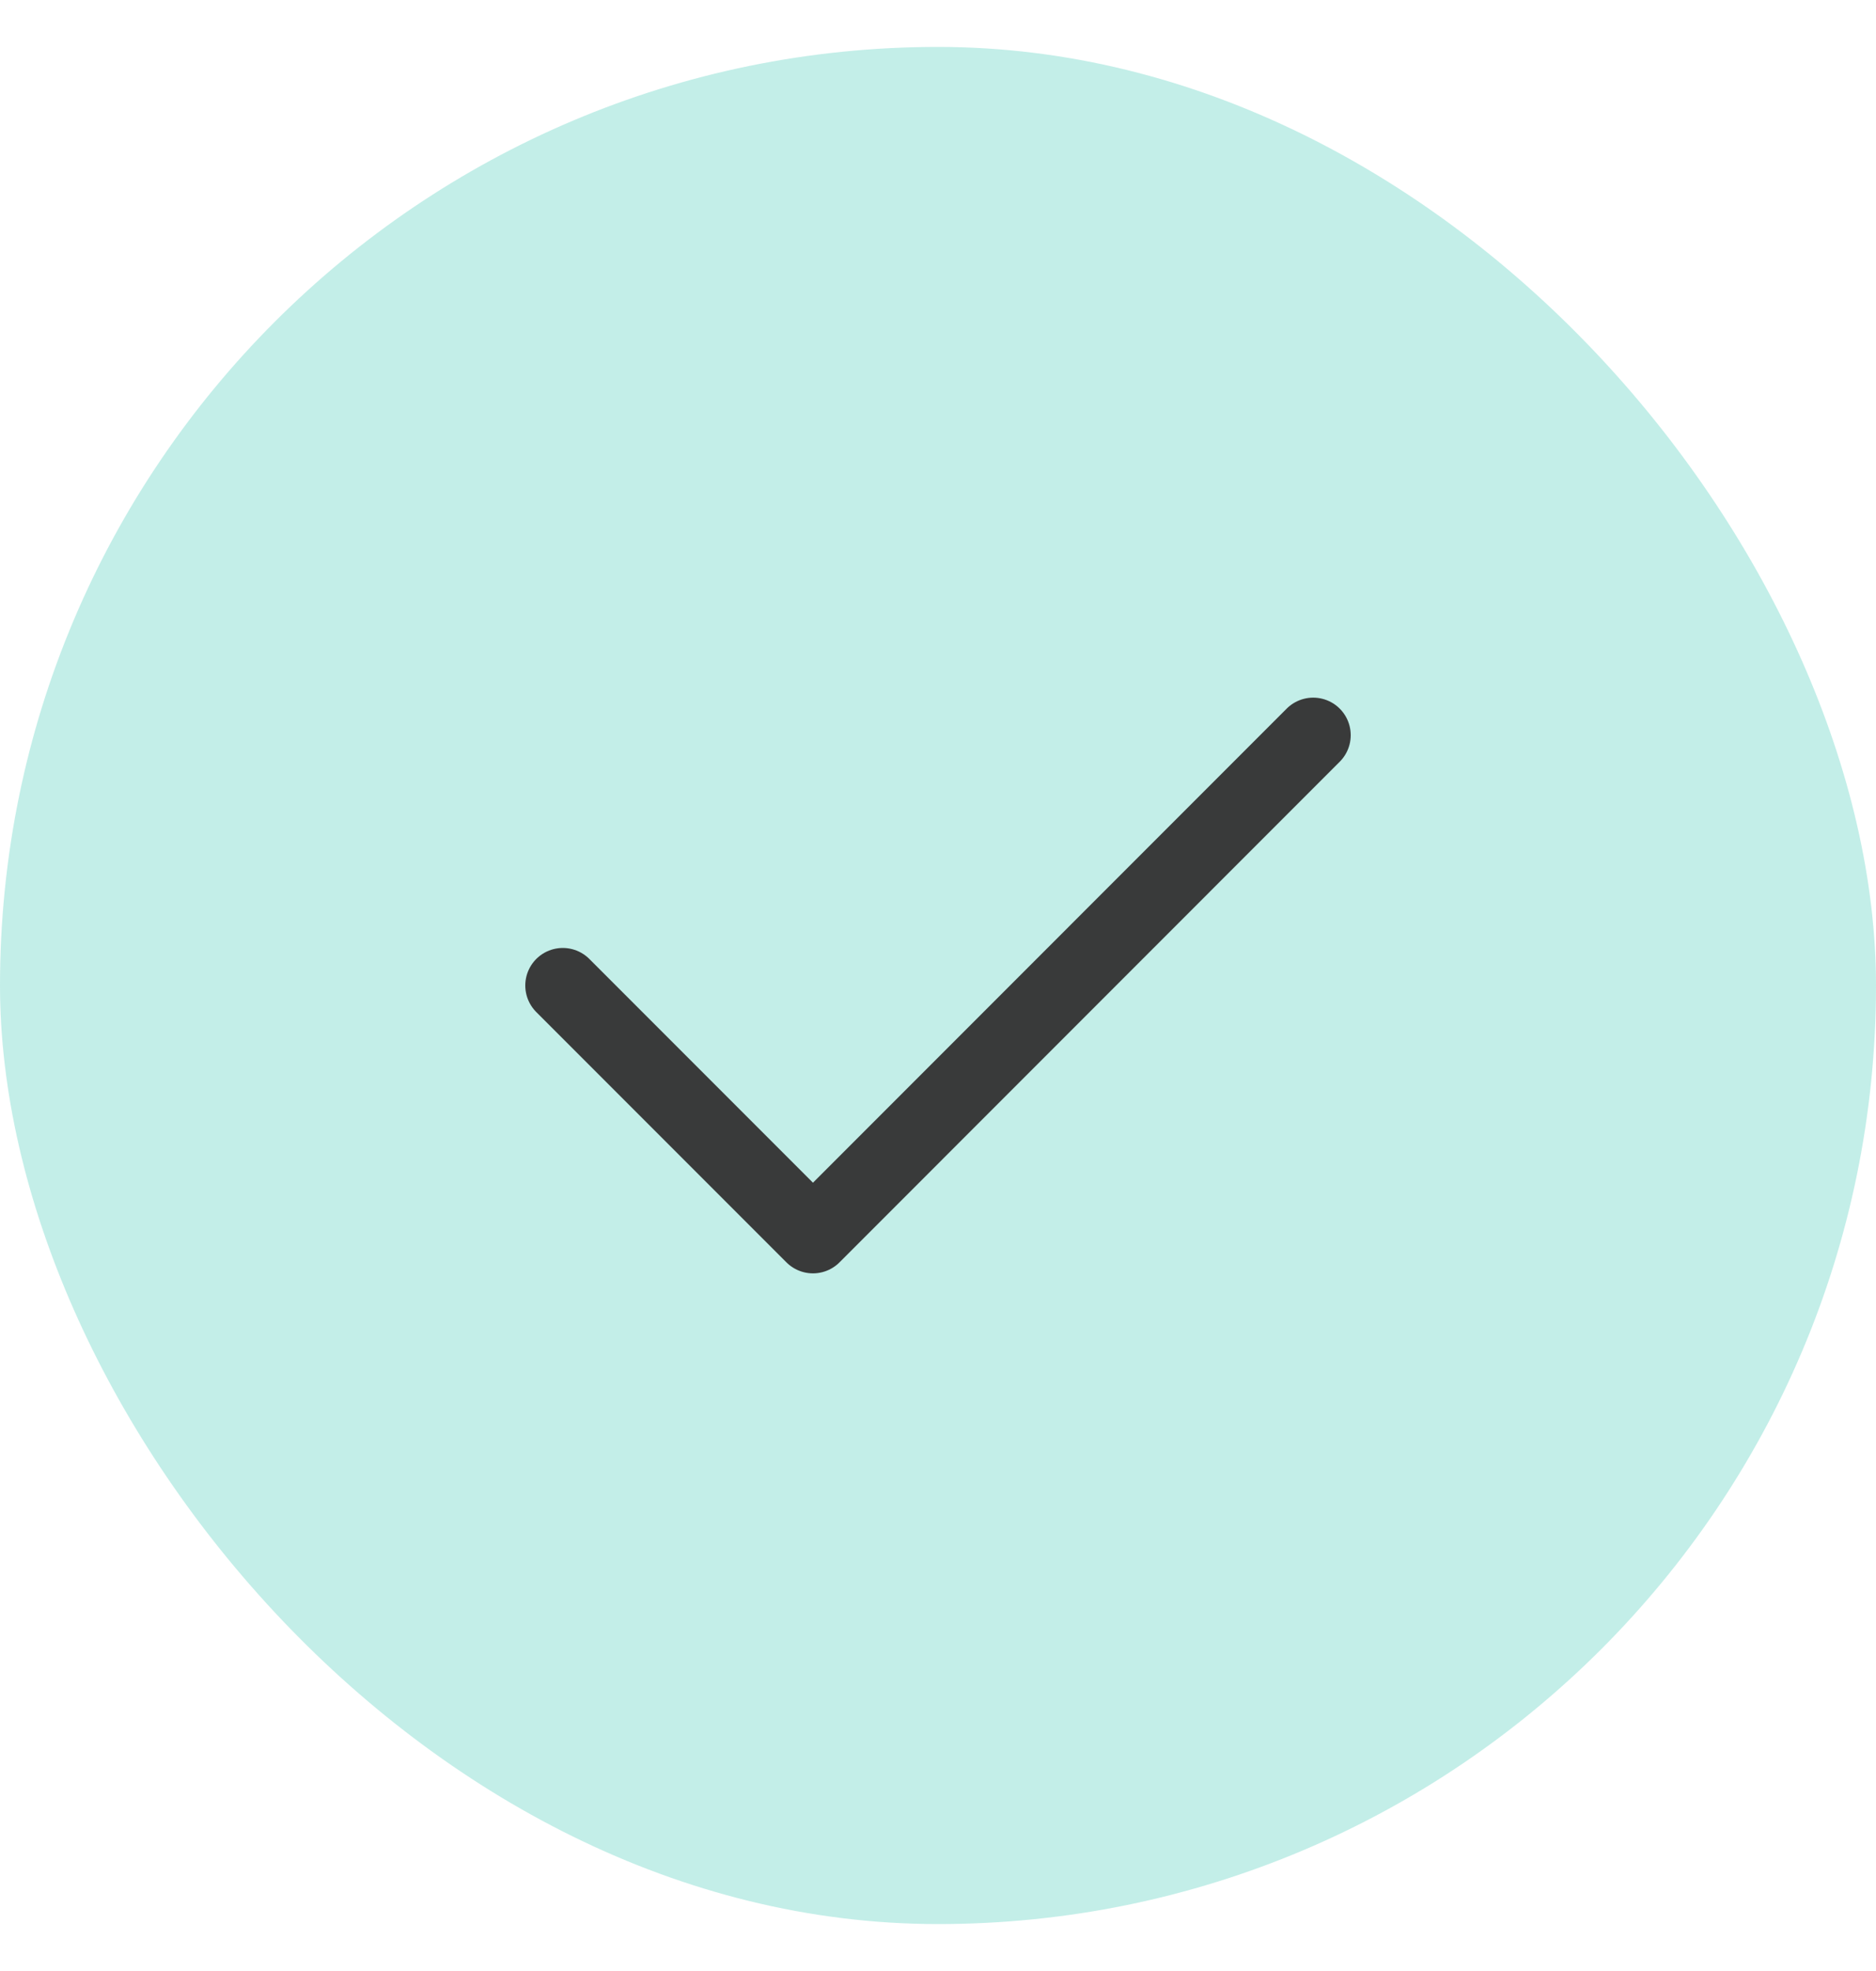 <svg width="20" height="21" viewBox="0 0 20 21" fill="none" xmlns="http://www.w3.org/2000/svg">
<g clip-path="url(#clip0_1299_7432)">
<rect y="0.5" width="20" height="20" rx="10" fill="#6AD4C6" fill-opacity="0.4"/>
<path d="M6 10.5L8.667 13.167L14 7.833" stroke="#393A3A" stroke-width="0.8" stroke-linecap="round" stroke-linejoin="round"/>
</g>
<defs>
<clipPath id="clip0_1299_7432">
<rect y="0.5" width="20" height="20" rx="10" fill="white"/>
</clipPath>
</defs>
</svg>
